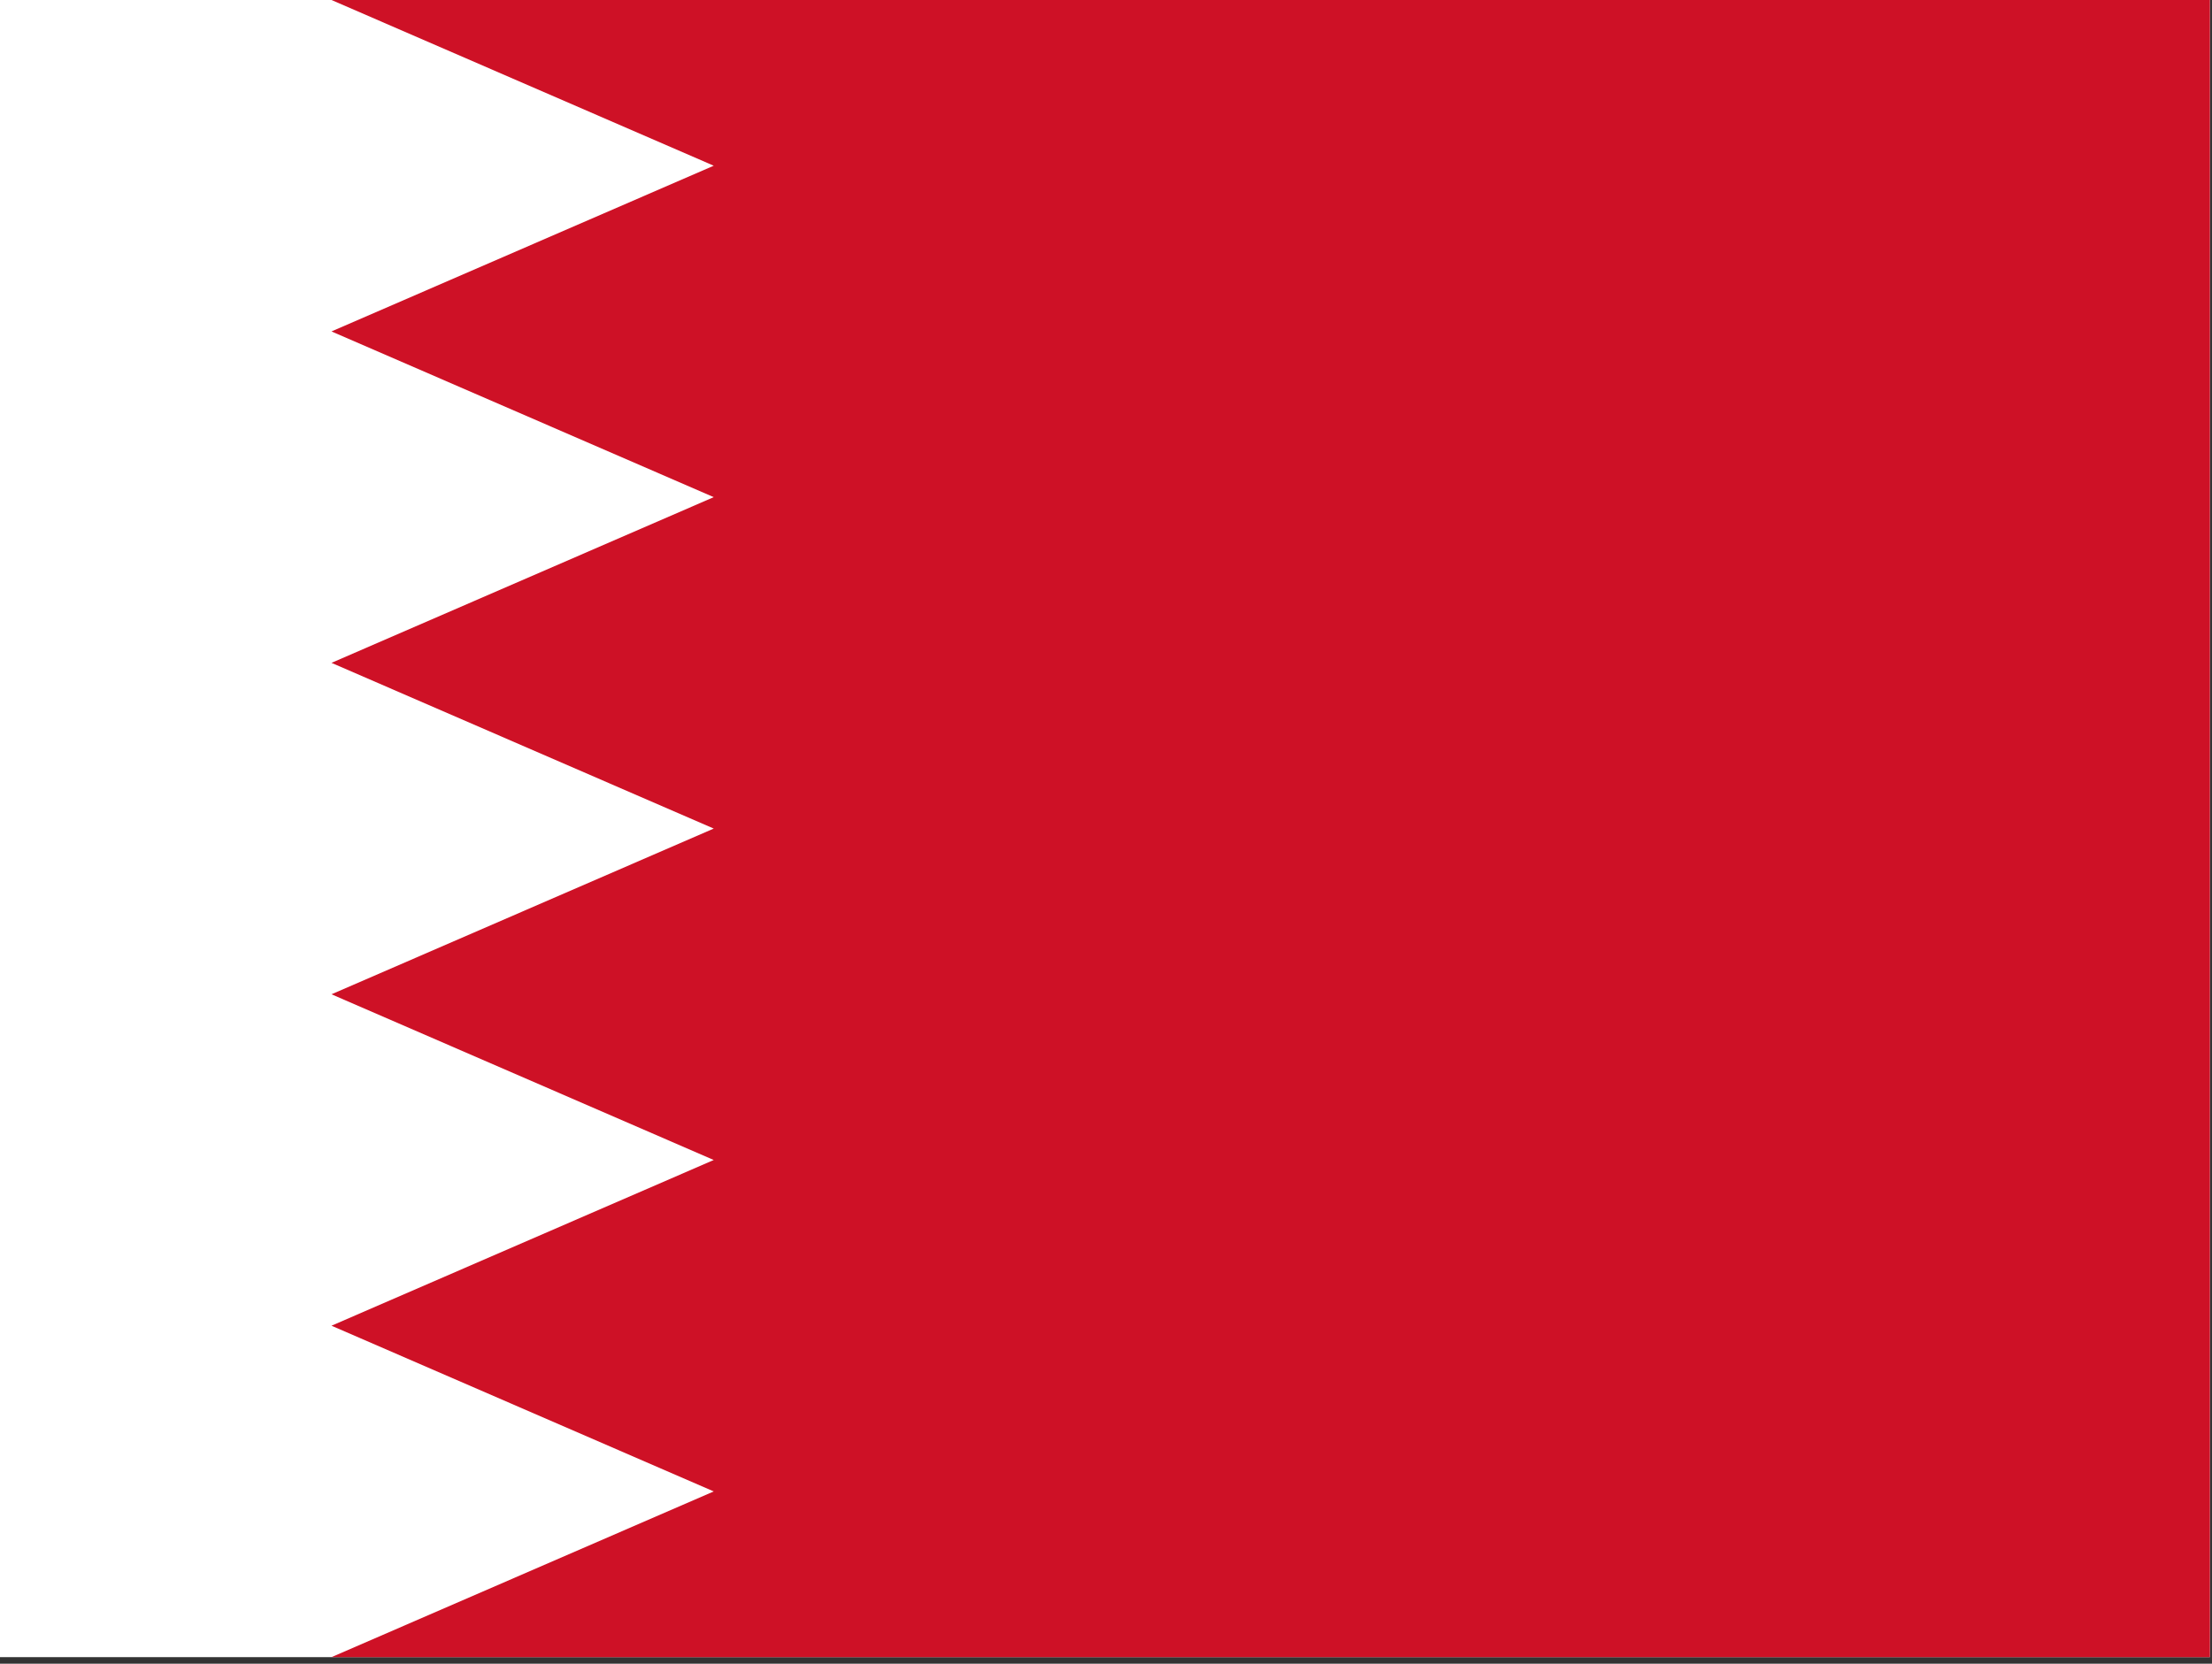 <?xml version="1.0" encoding="utf-8"?>
<!-- Generator: Adobe Illustrator 26.3.1, SVG Export Plug-In . SVG Version: 6.00 Build 0)  -->
<svg version="1.1" id="flag-icons-bh" xmlns="http://www.w3.org/2000/svg" xmlns:xlink="http://www.w3.org/1999/xlink" x="0px"
	 y="0px" viewBox="0 0 640.6 481.9" style="enable-background:new 0 0 640.6 481.9;" xml:space="preserve">
<rect x="0" y="0" width="640.6" height="481.9" fill="#333333" stroke="none"/>
<style type="text/css">
	.st0{fill:#FFFFFF;}
	.st1{fill:#CE1126;}
</style>
<path id="path1077" class="st0" d="M0,0h640v480H0"/>
<path id="path1079" class="st1" d="M640,0H96l110.7,48L96,96l110.7,48L96,192l110.7,48L96,288l110.7,48L96,384l110.7,48L96,480h544"
	/>
</svg>
